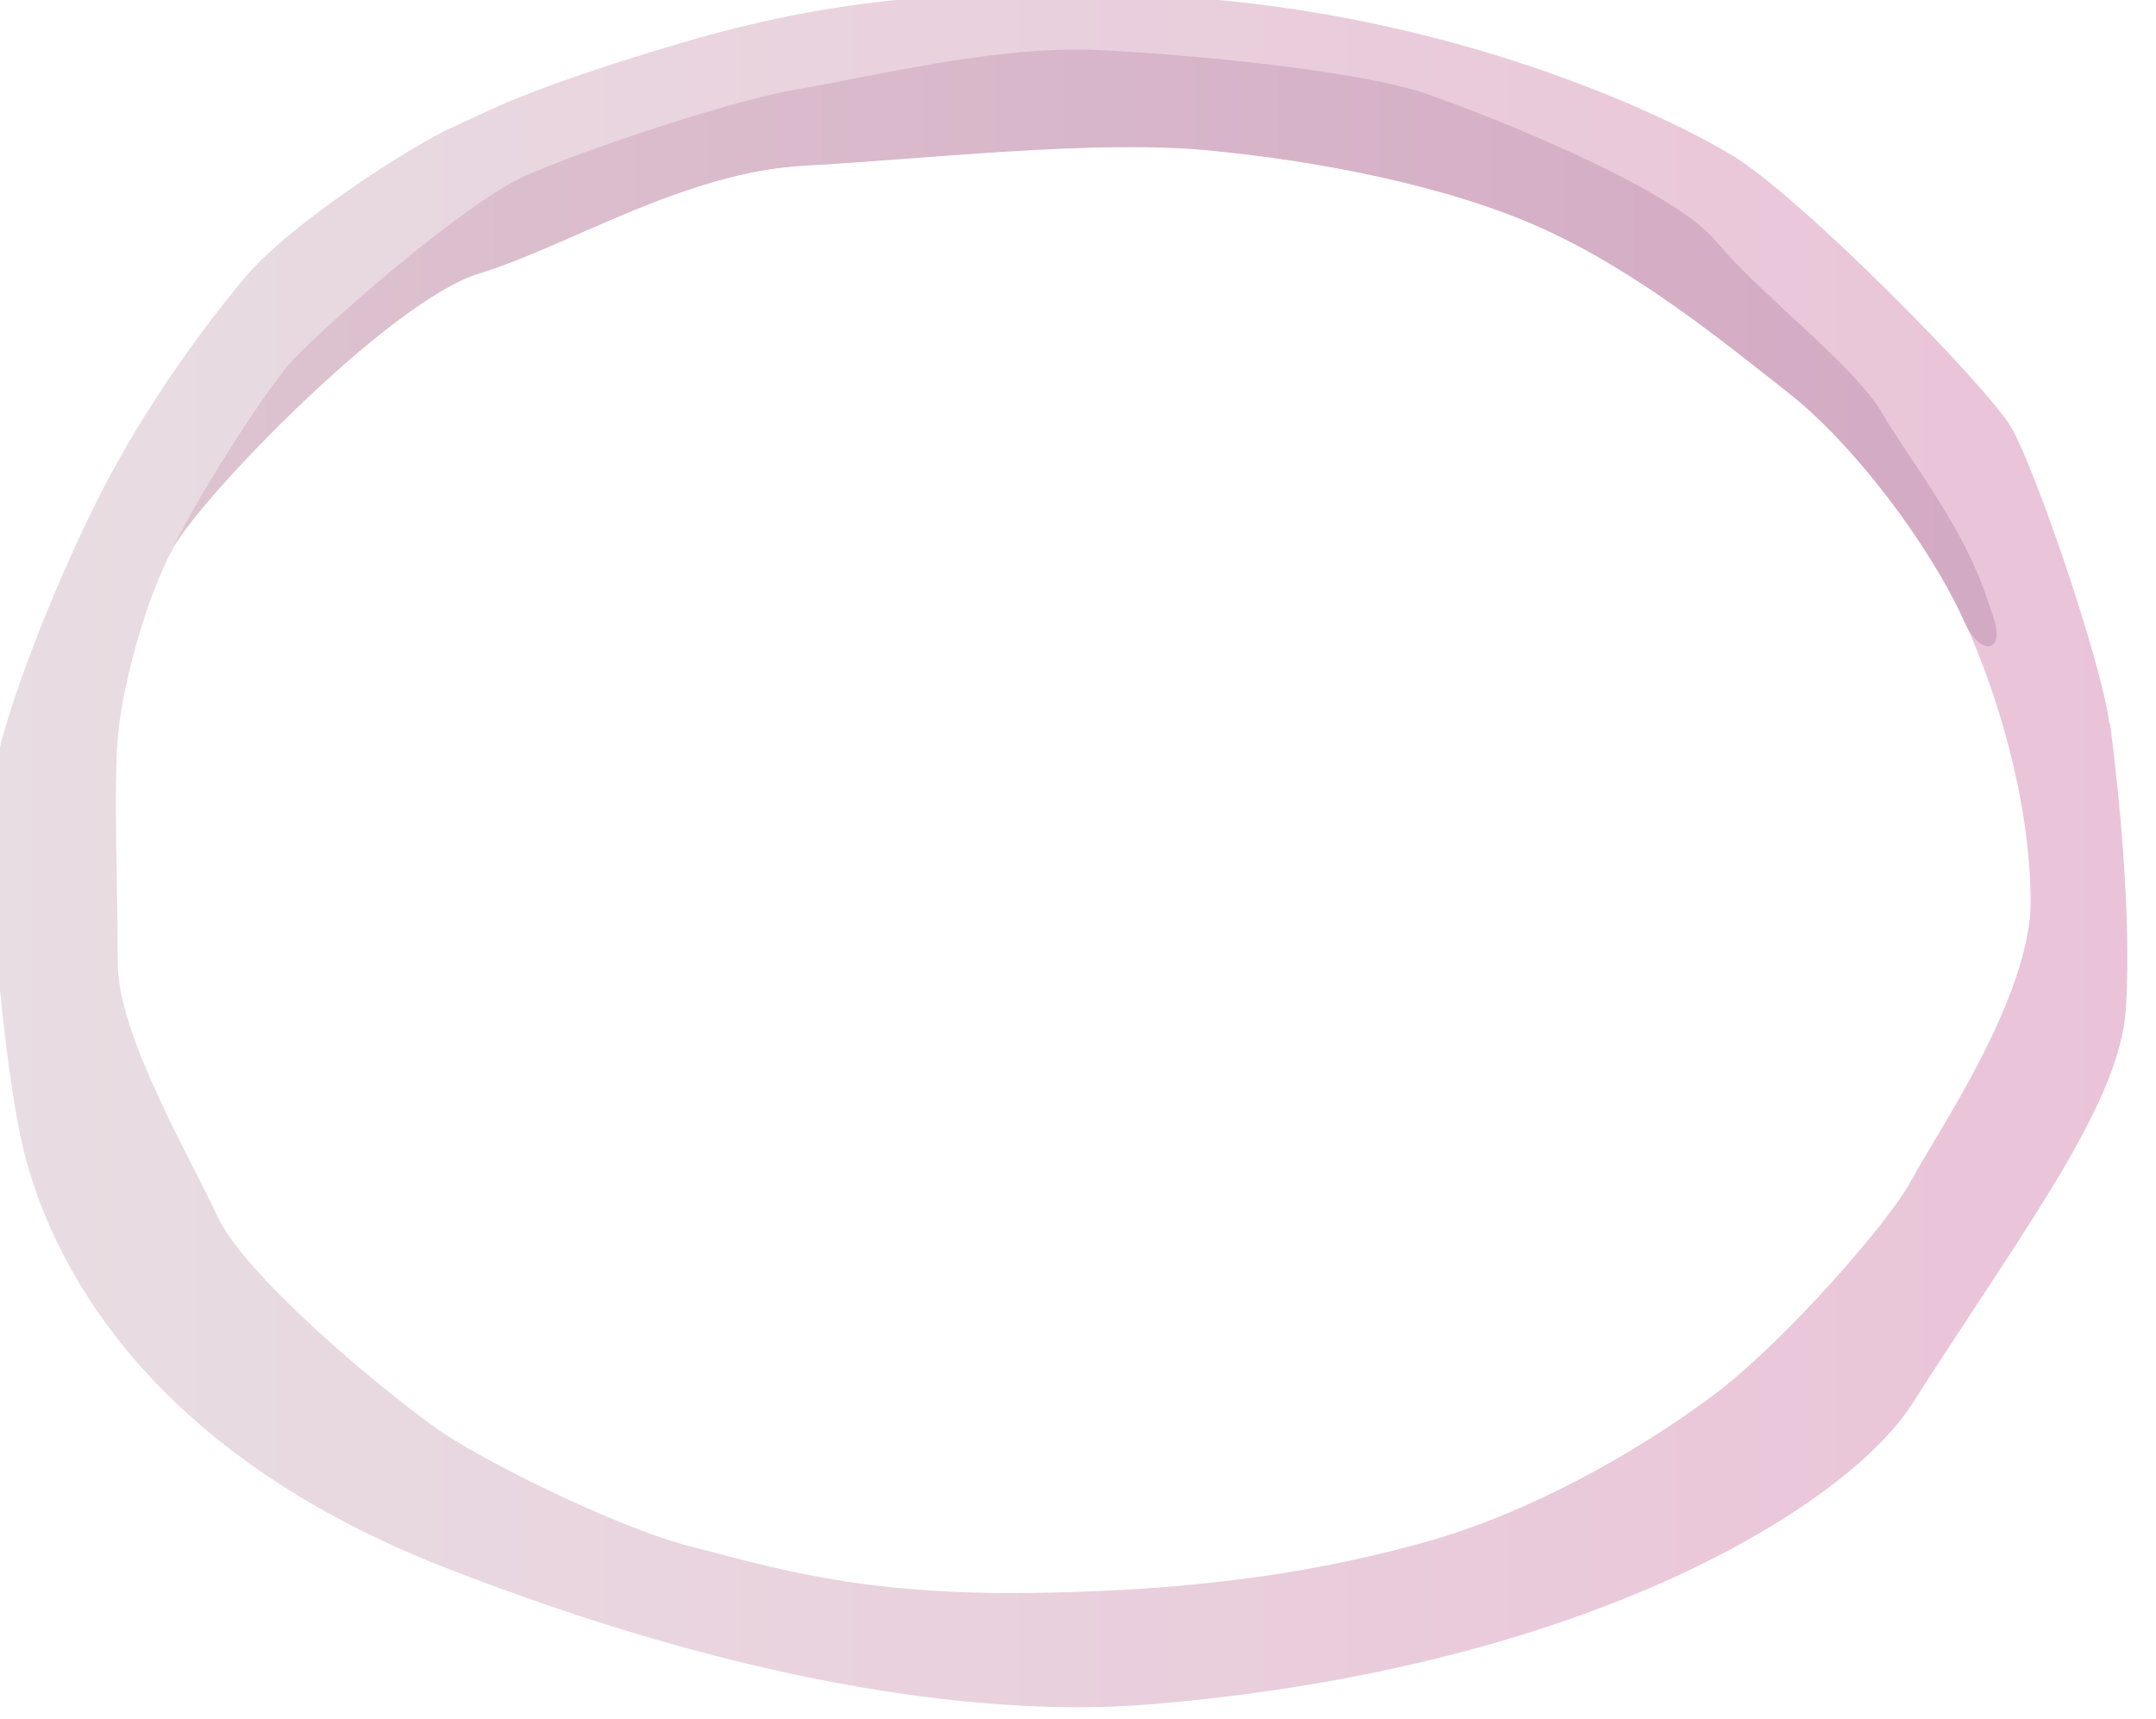 <svg width="138" height="110" viewBox="0 0 138 110" fill="none" xmlns="http://www.w3.org/2000/svg" xmlns:xlink="http://www.w3.org/1999/xlink">
<path d="M135.04,46.315C135.03,46.32 135.019,46.315 135.017,46.304C134.485,42.282 130.277,30.02 128.74,27.365C127.2,24.705 115.3,12.645 110.94,9.985C106.58,7.325 92.86,0.825 75.16,-0.215C58.7,-1.175 50.06,0.725 41.42,3.405C32.78,6.085 31.1,7.205 28.84,8.205C26.6,9.205 18.66,14.185 15.64,17.805C12.62,21.425 8.88,26.625 6.04,32.385C3.2,38.145 0.46,45.265 -0.3,49.065C-1.08,52.865 -0.02,66.405 1.32,72.765C2.66,79.125 7.98,92.265 28.34,100.265C48.72,108.245 63.94,109.865 73.5,109.085C101.8,106.765 118.28,96.265 122.38,89.865C129.74,78.365 135.72,70.585 136.08,64.465C136.439,58.356 135.583,50.334 135.063,46.326C135.061,46.315 135.05,46.31 135.04,46.315L135.04,46.315ZM122.38,75.475C122.367,75.481 122.357,75.49 122.351,75.503C121.203,77.847 114.287,85.894 109.44,89.465C104.58,93.045 97.92,96.785 91.46,98.625C85,100.445 77.4,101.785 66.16,101.945C54.92,102.105 49.42,100.285 44.4,99.025C39.38,97.785 30.38,93.205 27.86,91.365C23.6,88.285 15.58,81.465 13.9,77.805C12.22,74.145 7.54,66.245 7.54,61.665C7.54,57.085 7.26,50.425 7.54,47.185C7.82,43.945 9.32,38.285 11.1,35.045C12.88,31.805 24.96,19.245 30.68,17.485C36.4,15.745 43.8,11.005 51.48,10.585C59.16,10.165 69.94,8.925 77.14,9.585C84.36,10.245 92.88,11.905 98.88,14.665C104.88,17.405 110.3,21.825 114.52,25.145C118.74,28.465 123.6,34.965 125.76,39.785C127.92,44.605 129.88,51.105 129.98,57.505C130.08,63.888 123.554,73.096 122.409,75.446C122.402,75.459 122.393,75.468 122.38,75.475L122.38,75.475Z" fill="url(#pf_0_151_1337)"/>
<path d="M30.66,17.505C36.38,15.765 43.78,11.025 51.46,10.605C59.14,10.185 69.92,8.945 77.12,9.605C84.34,10.265 92.86,11.925 98.86,14.685C104.86,17.425 110.28,21.845 114.5,25.165C118.72,28.485 123.58,34.985 125.74,39.805L125.74,39.805C126.73,42.02 128.385,41.822 127.596,39.527C127.475,39.175 127.355,38.821 127.24,38.465C125.64,33.565 122.28,29.565 120.5,26.485C118.72,23.405 112.64,18.825 109.82,15.425C107,12.005 95.4,7.445 91.36,6.025C87.34,4.605 76.94,3.525 70.38,3.205C63.82,2.865 55.12,5.045 51.08,5.705C47.06,6.365 37.5,9.525 33.56,11.285C29.62,13.045 20.68,20.965 18.78,23.005C16.88,25.065 12.38,32.245 11.08,35.065C12.86,31.825 24.94,19.265 30.66,17.505Z" fill="url(#pf_0_151_1339)"/>
<defs>
<linearGradient id="pf_0_151_1337" x1="-0.58" y1="54.405" x2="136.12" y2="54.405" gradientUnits="userSpaceOnUse">
<stop stop-color="#E8DDE2"/>
<stop offset="1" stop-color="#EAC3D8"/>
</linearGradient>
<linearGradient id="pf_0_151_1339" x1="11.08" y1="27.505" x2="129.7" y2="27.505" gradientUnits="userSpaceOnUse">
<stop stop-color="#DDC3D0"/>
<stop offset="1" stop-color="#D3A9C3"/>
</linearGradient>
</defs>
</svg>
